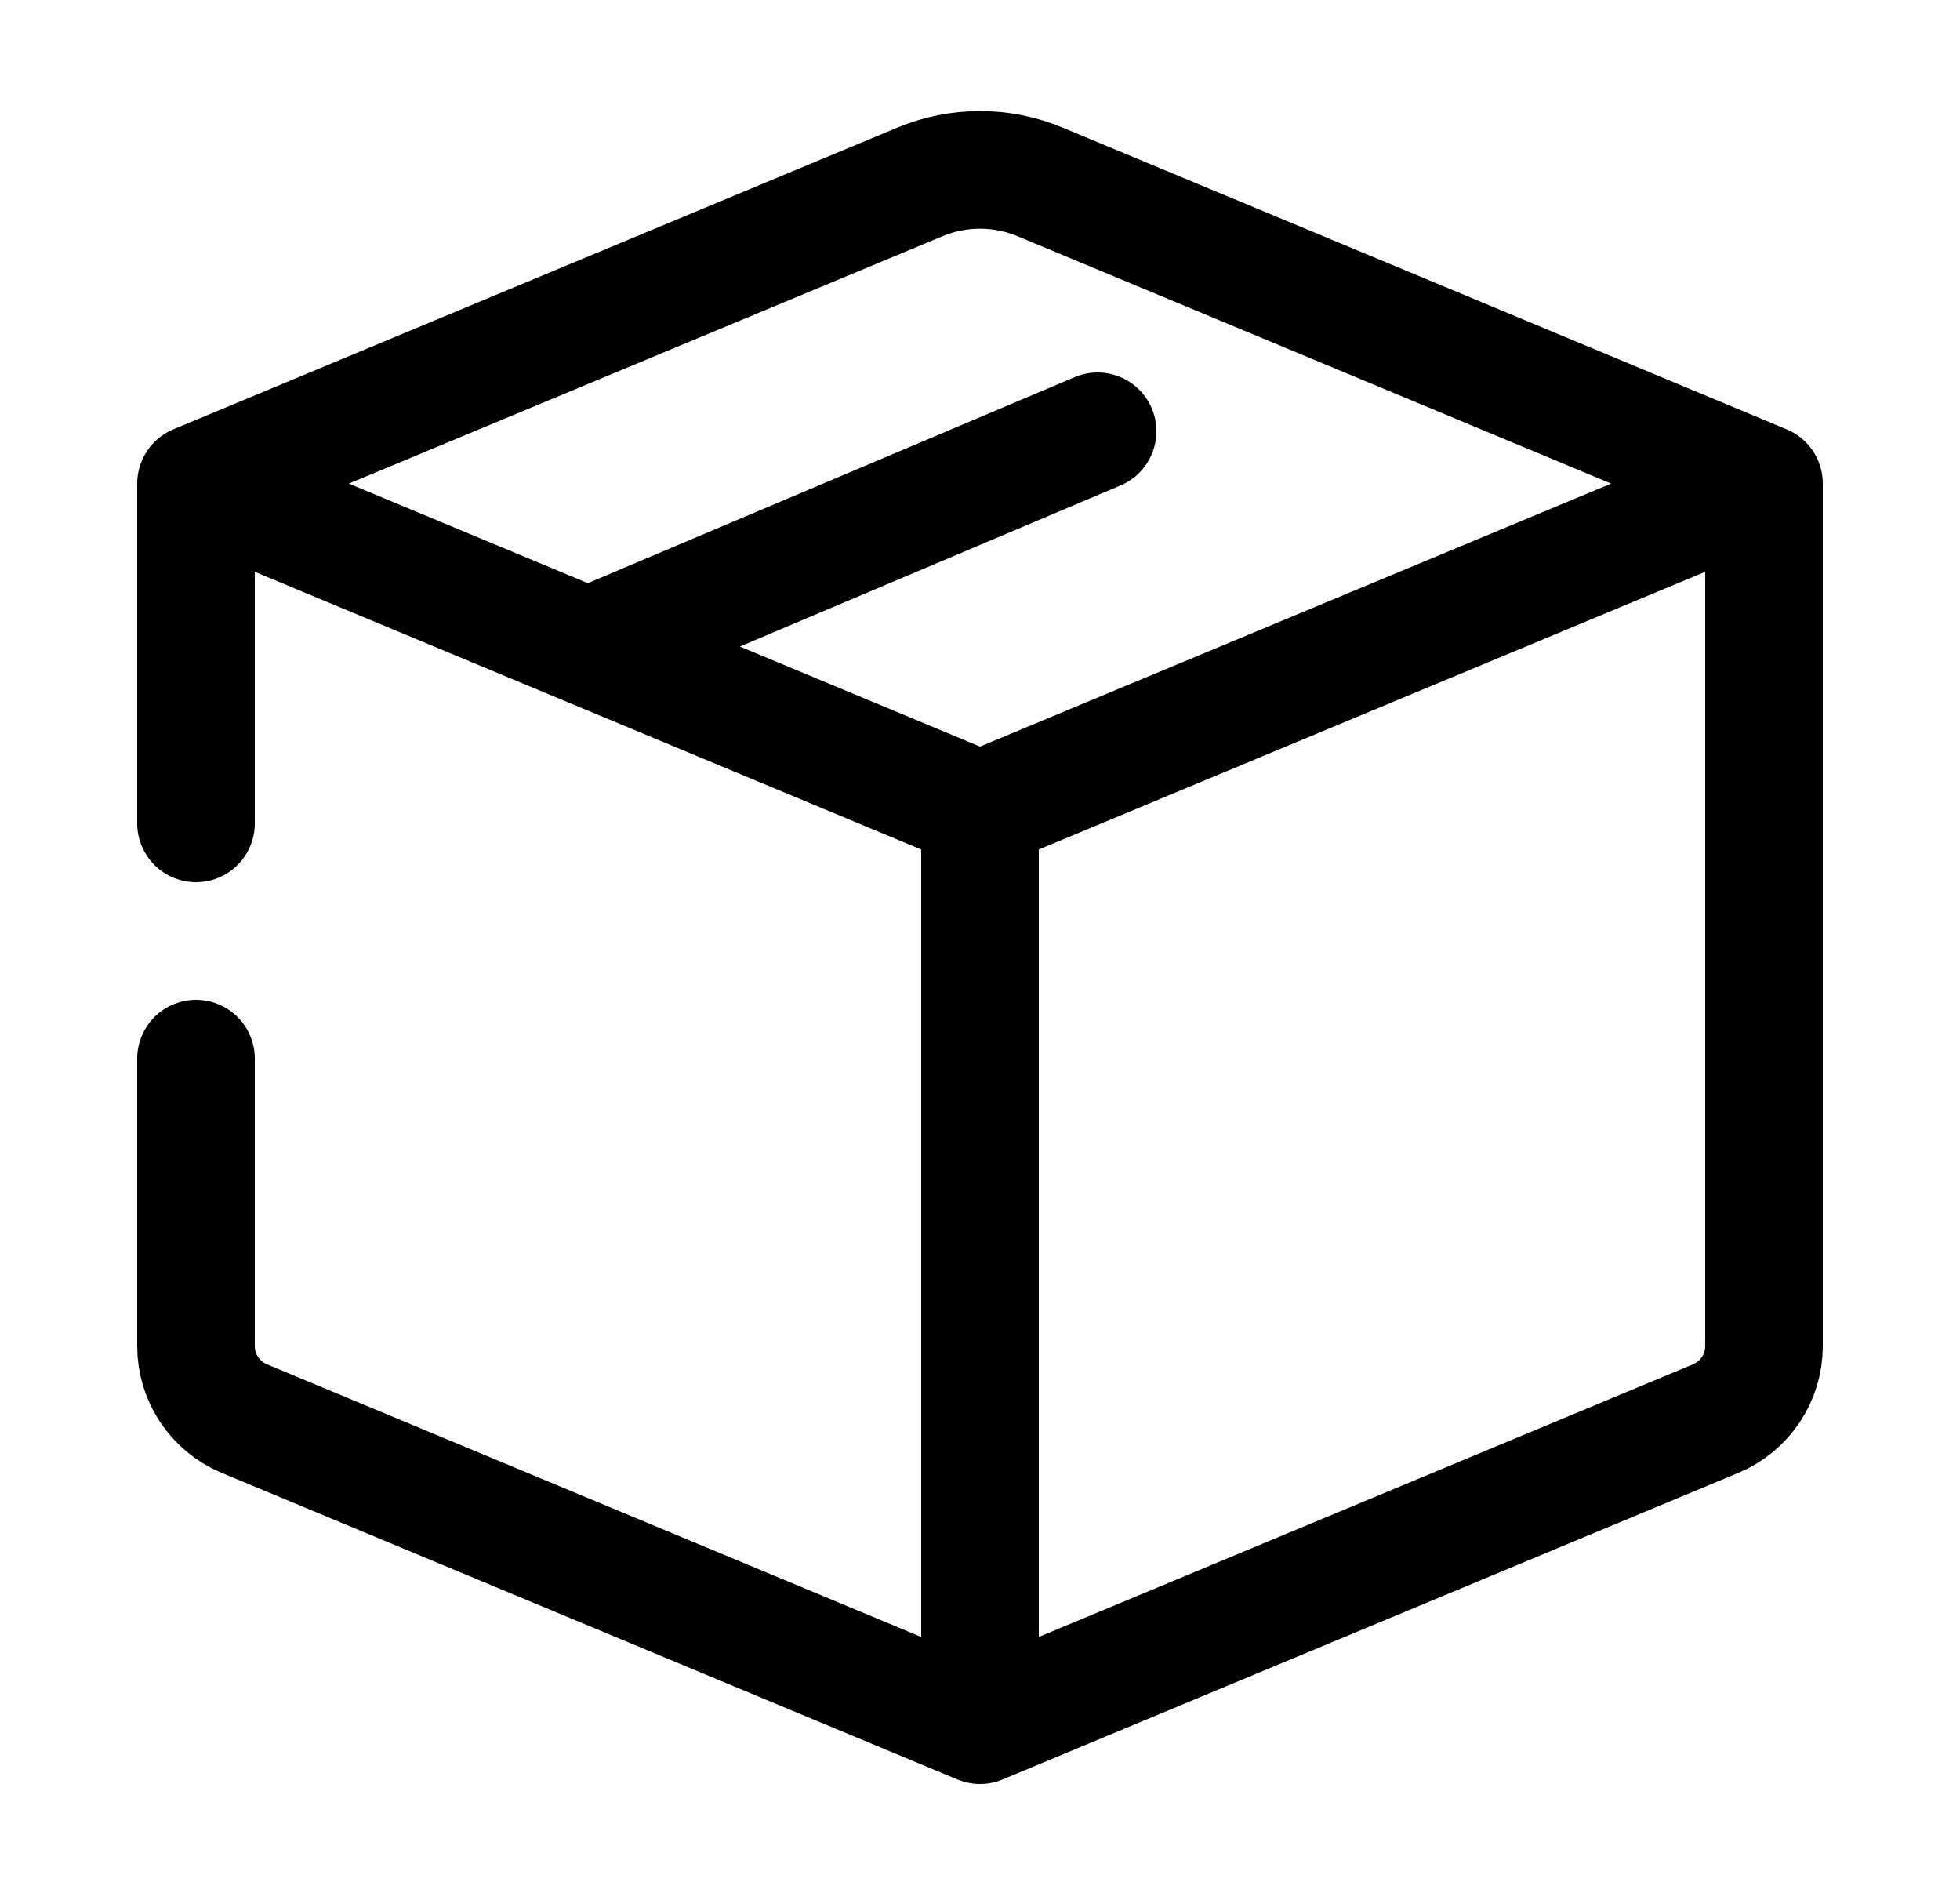 <svg width="25" height="24" viewBox="0 0 25 24" fill="none" xmlns="http://www.w3.org/2000/svg">
<path d="M2.5 6.167L11.731 2.321C12.223 2.115 12.777 2.115 13.269 2.321L17.5 4.083L22.5 6.167M2.5 6.167L7.5 8.25M2.5 6.167V10.5M12.5 10.333V22M12.5 10.333L22.5 6.167M12.5 10.333L7.5 8.25M12.5 22L3.115 18.09C2.743 17.934 2.5 17.57 2.5 17.167V13.5M12.5 22L21.885 18.09C22.257 17.934 22.5 17.57 22.5 17.167V6.167M7.5 8.25L14 5.5" stroke="black" stroke-width="1.5" stroke-linecap="round" stroke-linejoin="round"/>
</svg>
